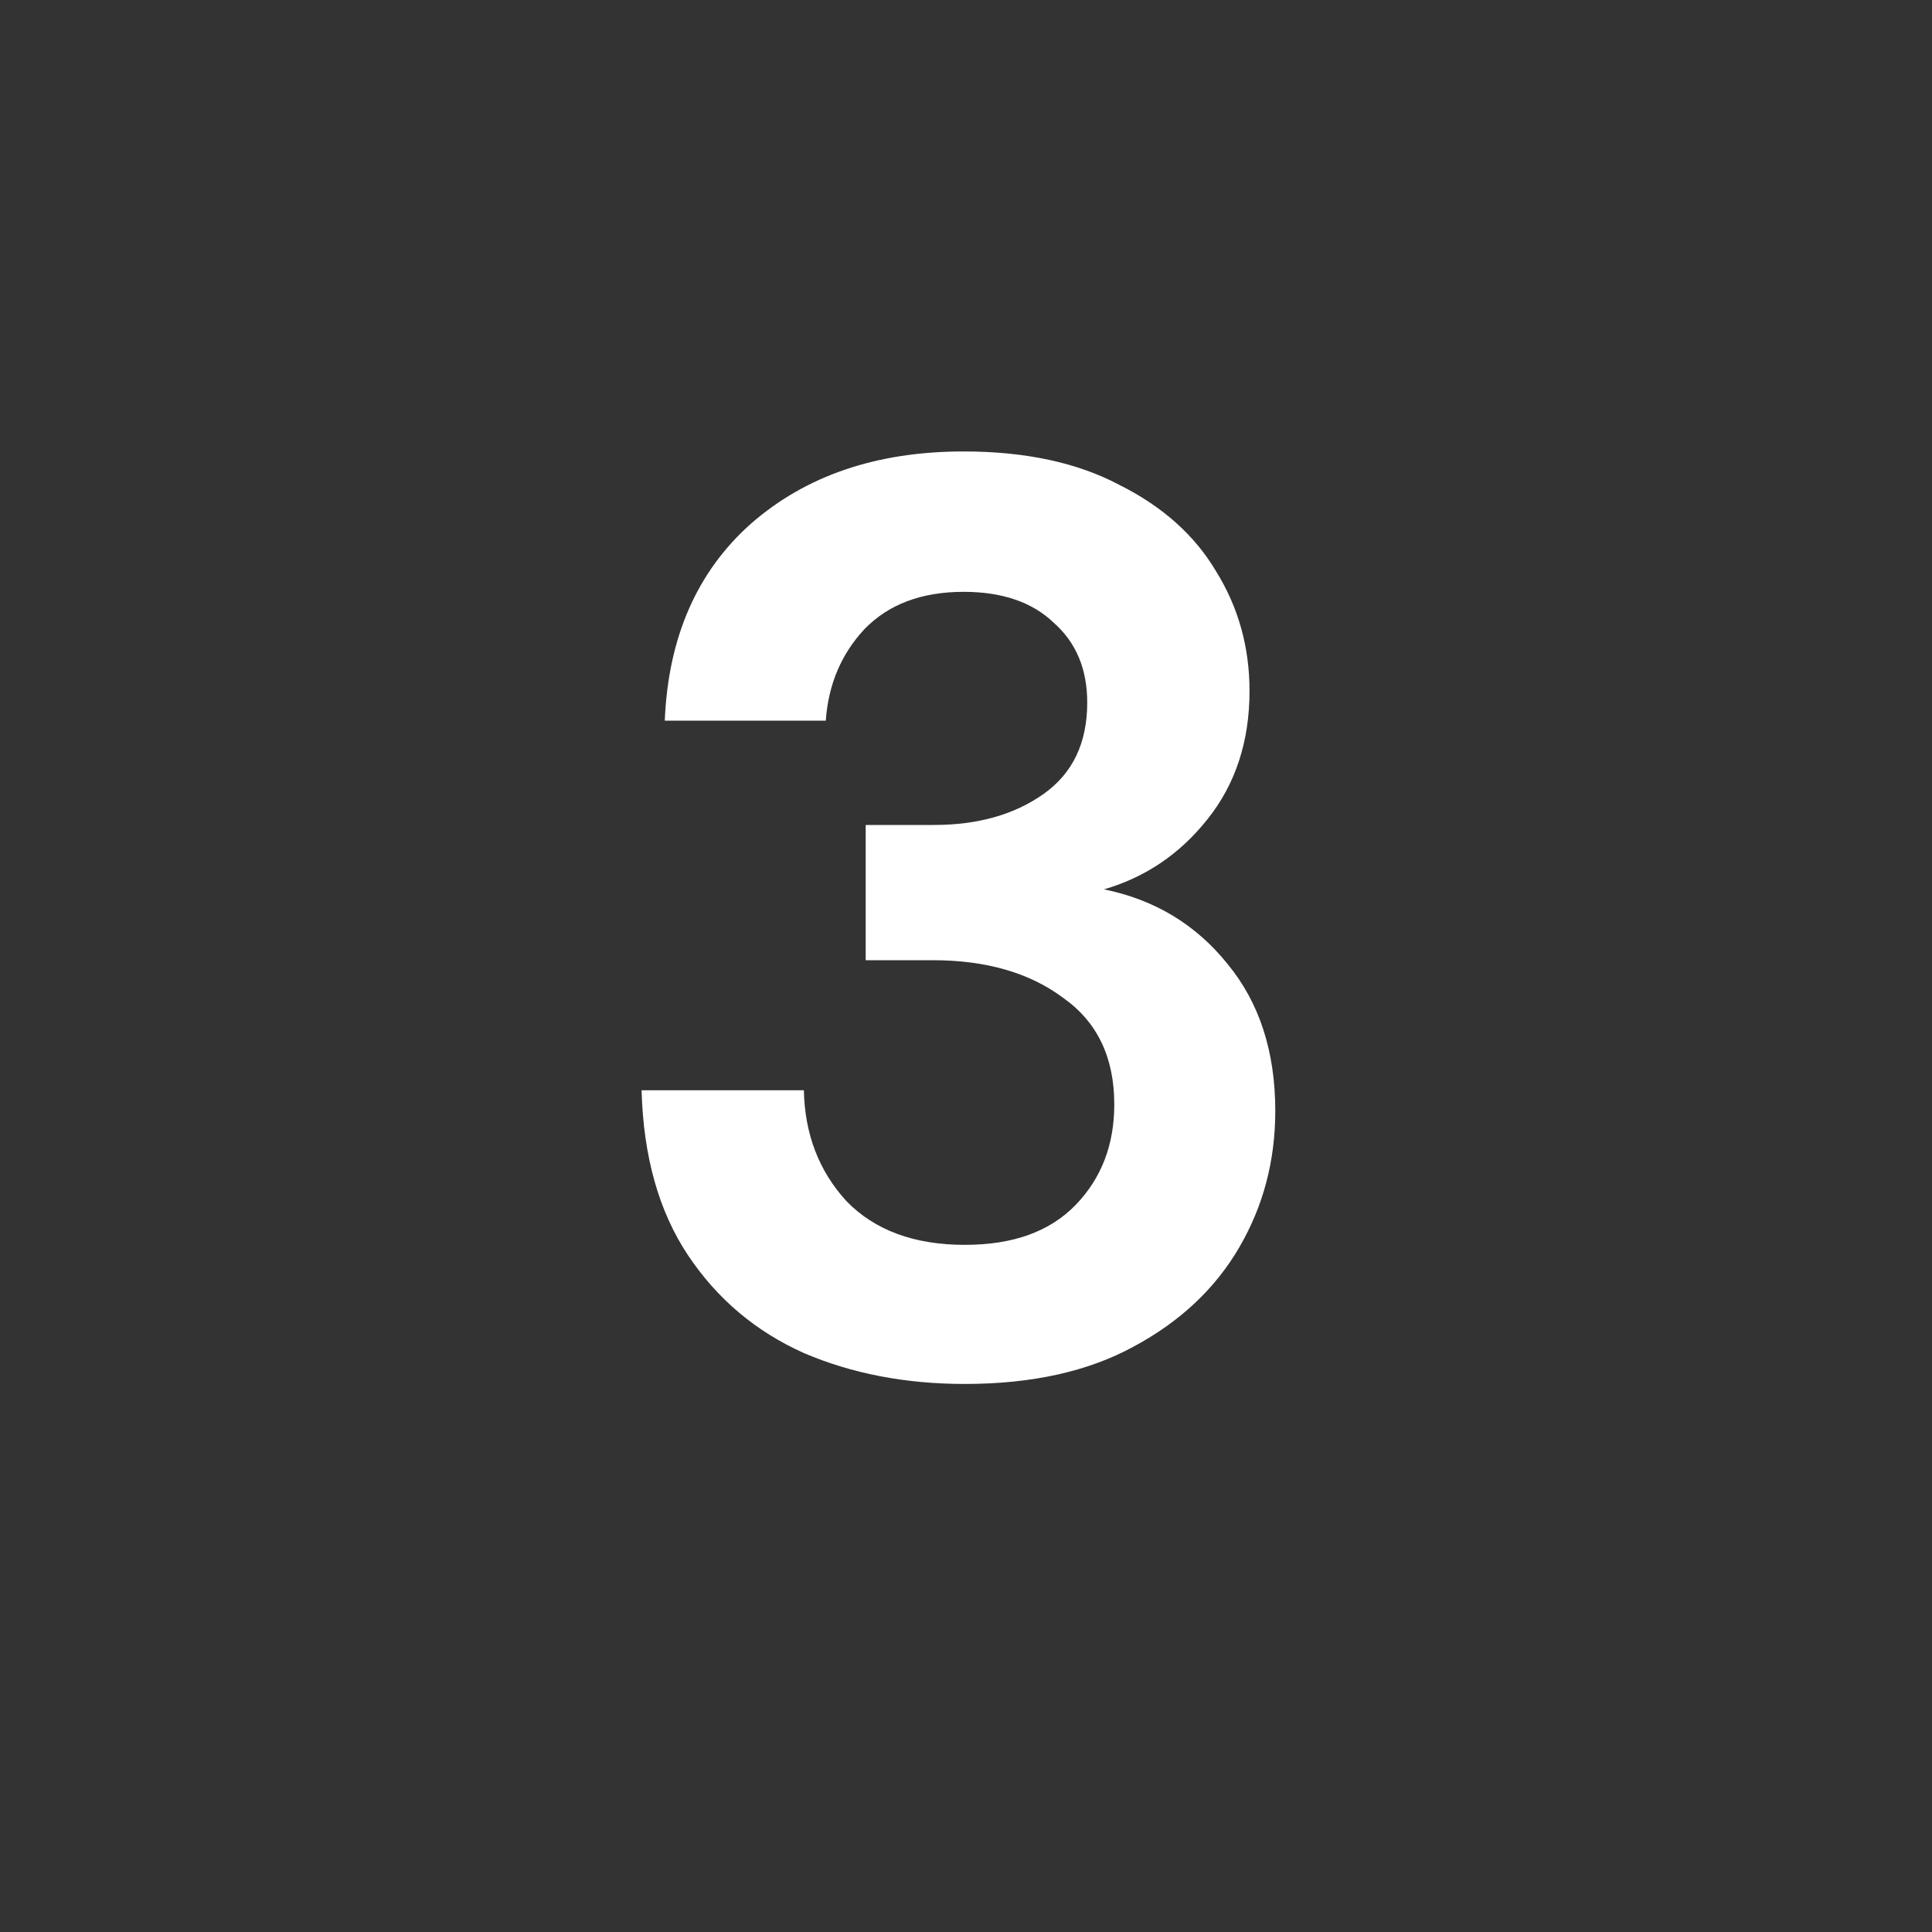 <svg width="24" height="24" viewBox="0 0 24 24" fill="none" xmlns="http://www.w3.org/2000/svg">
<rect x="0" y="0" width="24" height="24" fill="#333333" stroke="none"/>
<g clip-path="url(#clip0_1108_7032)">
<path d="M11.986 17.192C11.25 17.192 10.584 17.064 9.986 16.808C9.389 16.541 8.909 16.136 8.546 15.592C8.184 15.048 7.992 14.365 7.97 13.544H9.986C9.997 14.088 10.173 14.547 10.514 14.92C10.866 15.283 11.357 15.464 11.986 15.464C12.584 15.464 13.042 15.299 13.362 14.968C13.682 14.637 13.842 14.221 13.842 13.72C13.842 13.133 13.629 12.691 13.202 12.392C12.786 12.083 12.248 11.928 11.586 11.928H10.754V10.248H11.602C12.146 10.248 12.6 10.12 12.962 9.864C13.325 9.608 13.506 9.229 13.506 8.728C13.506 8.312 13.368 7.981 13.09 7.736C12.824 7.48 12.45 7.352 11.97 7.352C11.448 7.352 11.037 7.507 10.738 7.816C10.45 8.125 10.29 8.504 10.258 8.952H8.258C8.301 7.917 8.658 7.101 9.33 6.504C10.013 5.907 10.893 5.608 11.97 5.608C12.738 5.608 13.384 5.747 13.906 6.024C14.44 6.291 14.84 6.648 15.106 7.096C15.384 7.544 15.522 8.04 15.522 8.584C15.522 9.213 15.346 9.747 14.994 10.184C14.653 10.611 14.226 10.899 13.714 11.048C14.344 11.176 14.856 11.485 15.25 11.976C15.645 12.456 15.842 13.064 15.842 13.8C15.842 14.419 15.693 14.984 15.394 15.496C15.096 16.008 14.658 16.419 14.082 16.728C13.517 17.037 12.818 17.192 11.986 17.192Z" fill="white"/>
</g>
<defs>
<clipPath id="clip0_1108_7032">
<rect width="24" height="24" fill="white"/>
</clipPath>
</defs>
</svg>

